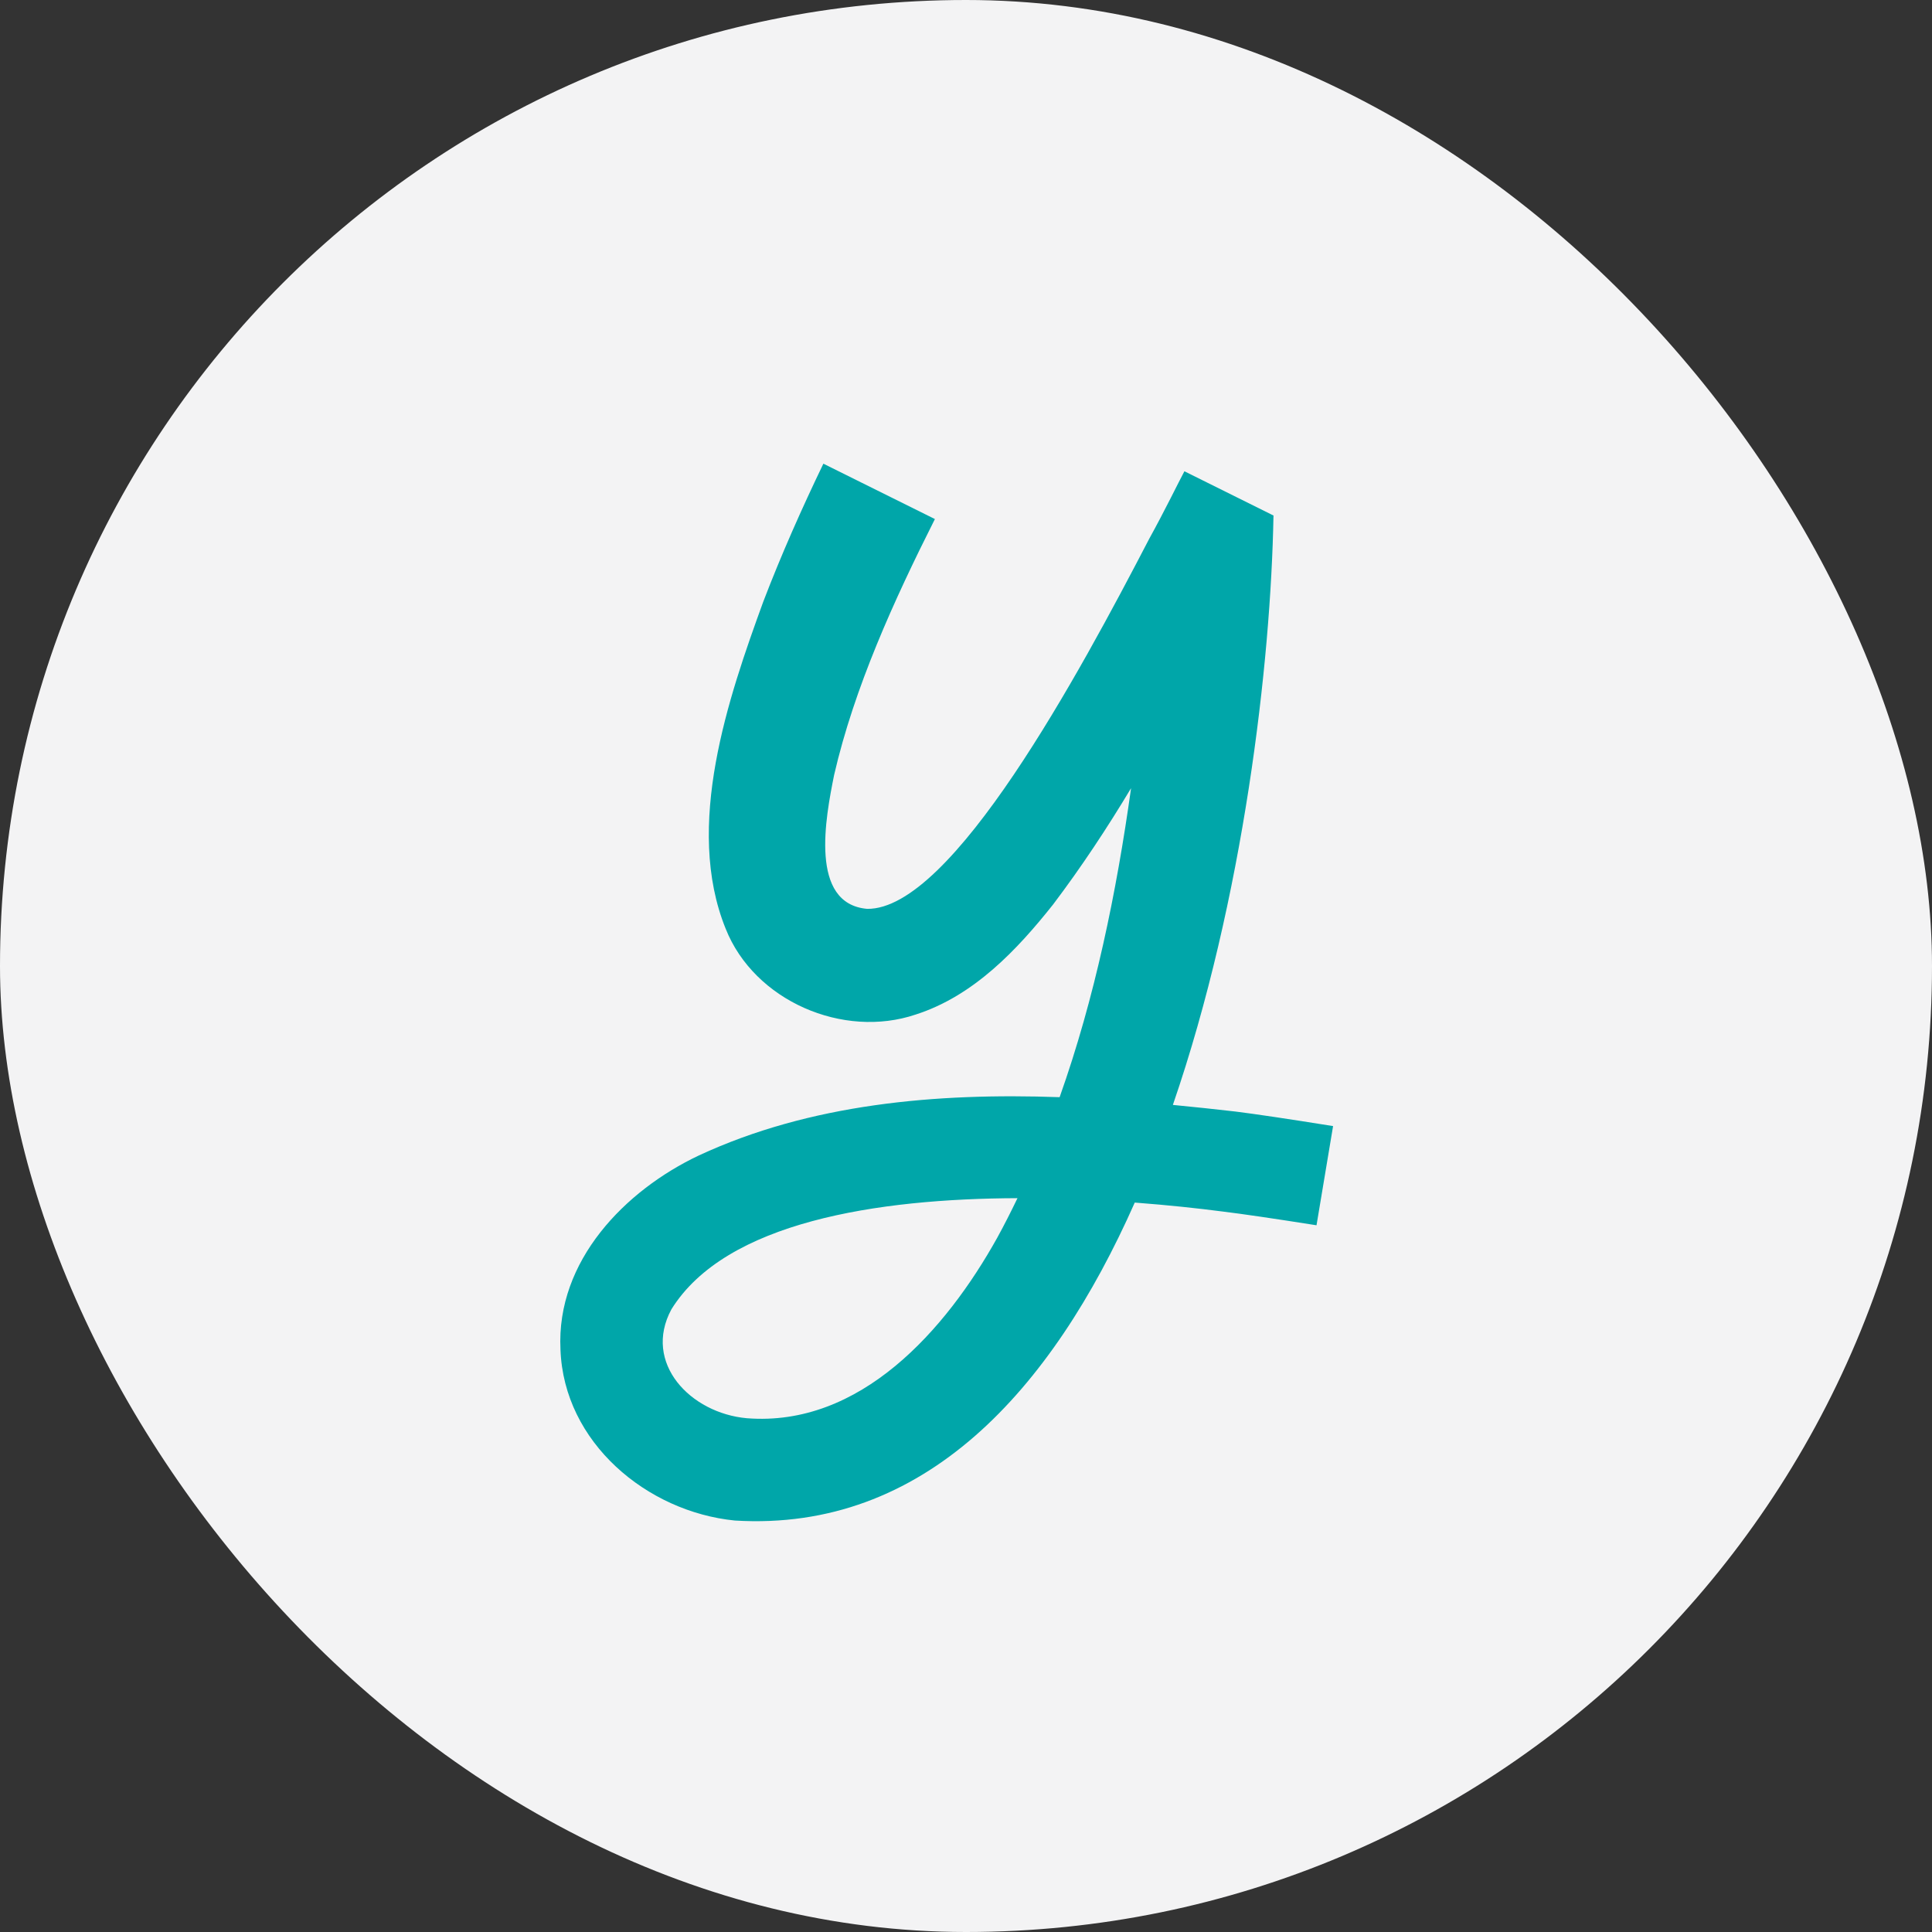 <?xml version="1.0" encoding="UTF-8"?>
<svg width="100px" height="100px" viewBox="0 0 100 100" version="1.1" xmlns="http://www.w3.org/2000/svg" xmlns:xlink="http://www.w3.org/1999/xlink">
    <rect x="0" y="0" width="100" height="100" fill="#333333" stroke="none"/>
    <title>yess-avatar-5</title>
    <defs>
        <path d="M34.751,67.772 C37.564,63.241 45.42,62.041 52.665,62.017 C52.331,62.709 51.986,63.394 51.617,64.065 C48.949,68.856 44.525,73.871 38.654,73.407 C35.74,73.146 33.255,70.553 34.751,67.772 Z M69,58.286 C66.688,57.916 65.003,57.665 63.946,57.533 C62.882,57.411 61.8,57.295 60.708,57.19 C64.384,46.5 65.779,34.283 65.915,26.7 C65.917,26.695 65.92,26.69 65.922,26.686 C65.922,26.686 65.918,26.684 65.915,26.683 L65.909,26.68 C65.651,26.551 61.305,24.393 61.305,24.393 C60.99,24.977 60.325,26.362 59.481,27.892 C55.871,34.841 49.268,47.107 44.881,47.042 C41.872,46.775 42.732,42.31 43.174,40.112 C44.219,35.58 46.267,31.084 48.39,26.866 L42.618,24 C41.499,26.325 40.444,28.695 39.505,31.148 C37.696,36.119 35.406,42.754 37.562,48.074 C39.048,51.81 43.643,53.783 47.4,52.511 C50.41,51.545 52.659,49.146 54.508,46.816 C55.975,44.875 57.305,42.859 58.544,40.796 C57.792,46.183 56.672,51.648 54.846,56.79 C48.443,56.561 41.93,57.131 36.174,59.806 C32.367,61.605 28.782,65.25 29.01,69.852 C29.18,74.668 33.49,78.251 38.036,78.703 C47.845,79.298 54.435,71.952 58.735,62.245 C60.454,62.375 62.014,62.543 63.296,62.71 C64.305,62.833 65.921,63.069 68.143,63.42 L69,58.286 Z" id="path-1"></path>
    </defs>
    <g id="avatar-5" stroke="none" stroke-width="1" fill="none" fill-rule="evenodd">
        <rect id="Rectangle" fill="#F3F3F4" fill-rule="nonzero" x="0" y="0" width="100" height="100" rx="50"></rect>
        <mask id="mask-2" fill="white">
            <use xlink:href="#path-1"></use>
        </mask>
        <use id="Mask" fill="#00A6A9" fill-rule="nonzero" xlink:href="#path-1"></use>
    </g>
</svg>